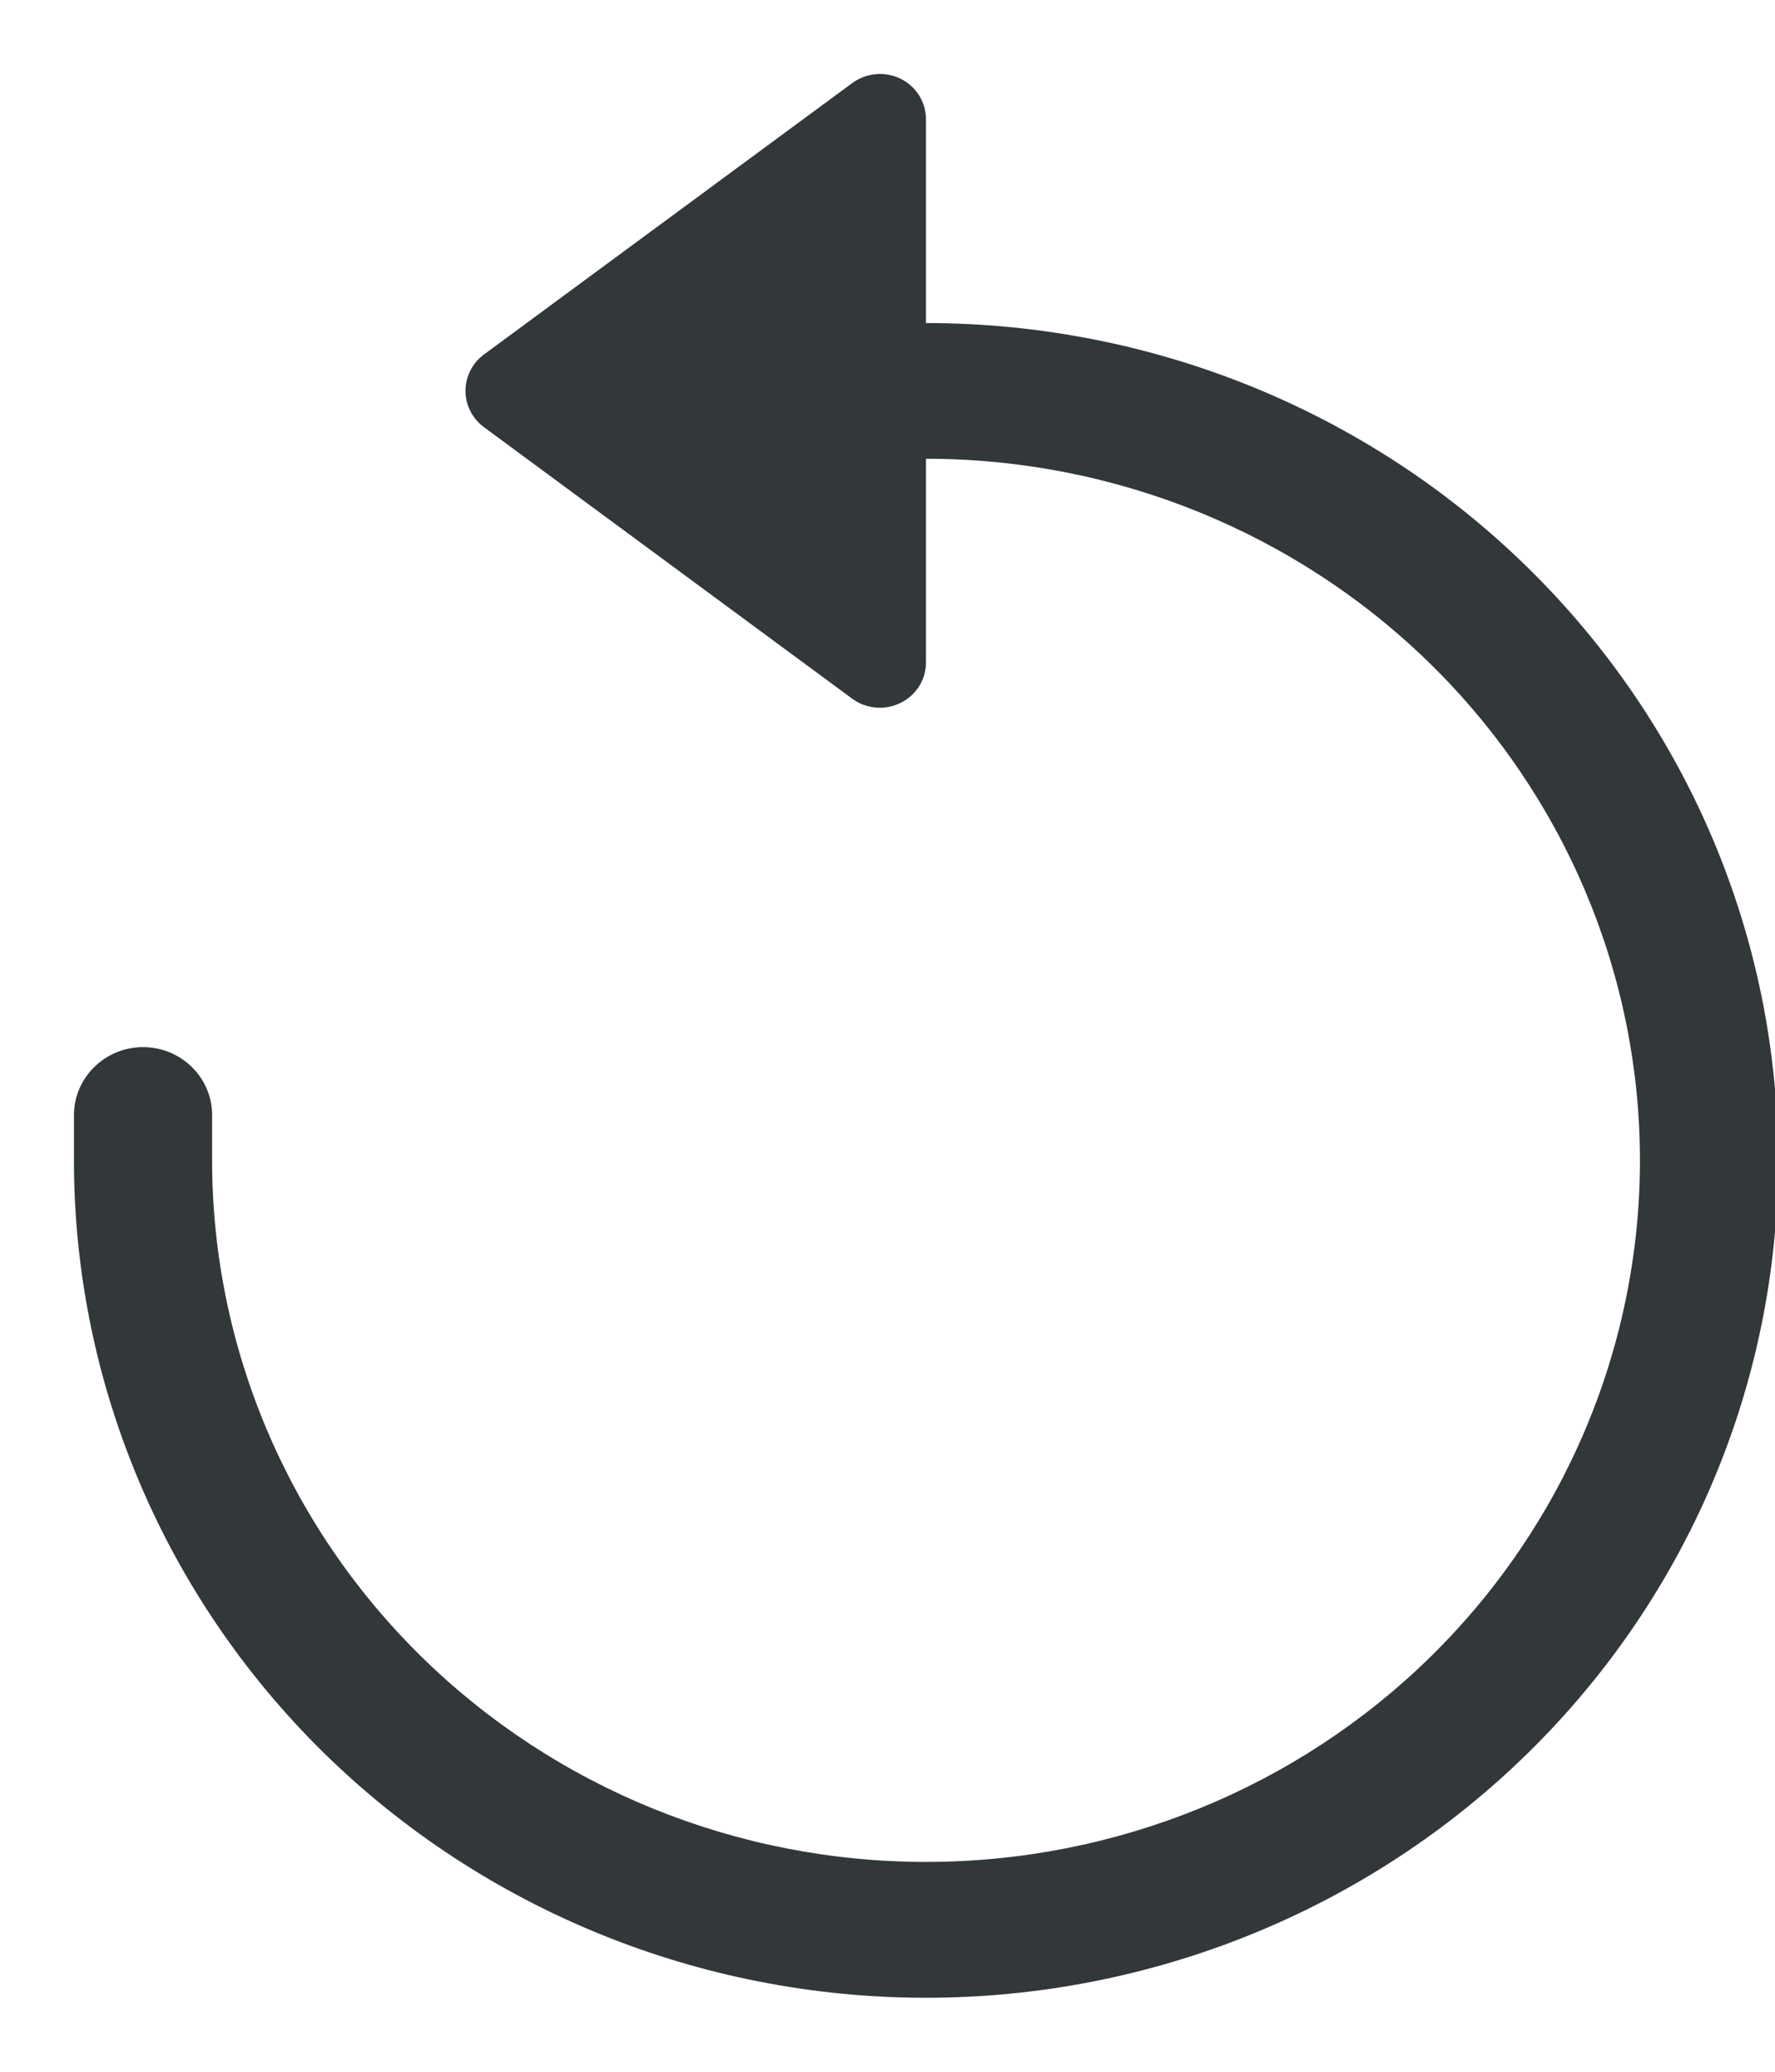 <?xml version="1.0" encoding="UTF-8"?>
<svg width="12px" height="14px" viewBox="0 0 12 14" version="1.1" xmlns="http://www.w3.org/2000/svg" xmlns:xlink="http://www.w3.org/1999/xlink">
    <title>arrow-undo</title>
    <g id="Page-1" stroke="none" stroke-width="1" fill="none" fill-rule="evenodd">
        <path d="M6.26,0.806 C6.26,0.69 6.194,0.584 6.088,0.532 C5.983,0.48 5.857,0.492 5.762,0.561 L3.271,2.396 C3.193,2.454 3.147,2.545 3.147,2.641 C3.147,2.738 3.193,2.828 3.271,2.886 L5.762,4.722 C5.857,4.791 5.983,4.802 6.088,4.75 C6.194,4.698 6.26,4.593 6.26,4.477 L6.26,3.1 C7.54,3.1 8.768,3.6 9.673,4.489 C10.578,5.378 11.087,6.584 11.087,7.841 C11.087,9.099 10.578,10.305 9.673,11.194 C8.768,12.083 7.54,12.582 6.26,12.582 C4.981,12.582 3.753,12.083 2.848,11.194 C1.943,10.305 1.434,9.099 1.434,7.841 L1.434,7.535 C1.434,7.282 1.225,7.076 0.967,7.076 C0.71,7.076 0.5,7.282 0.5,7.535 L0.5,7.841 C0.5,9.342 1.107,10.781 2.187,11.843 C3.268,12.904 4.732,13.5 6.26,13.5 C7.788,13.5 9.253,12.904 10.333,11.843 C11.414,10.781 12.021,9.342 12.021,7.841 C12.021,6.341 11.413,4.901 10.333,3.84 C9.253,2.778 7.788,2.183 6.26,2.183 L6.26,0.806 Z" id="arrow-undo" fill="#323739" fill-rule="nonzero"></path>
    </g>
</svg>